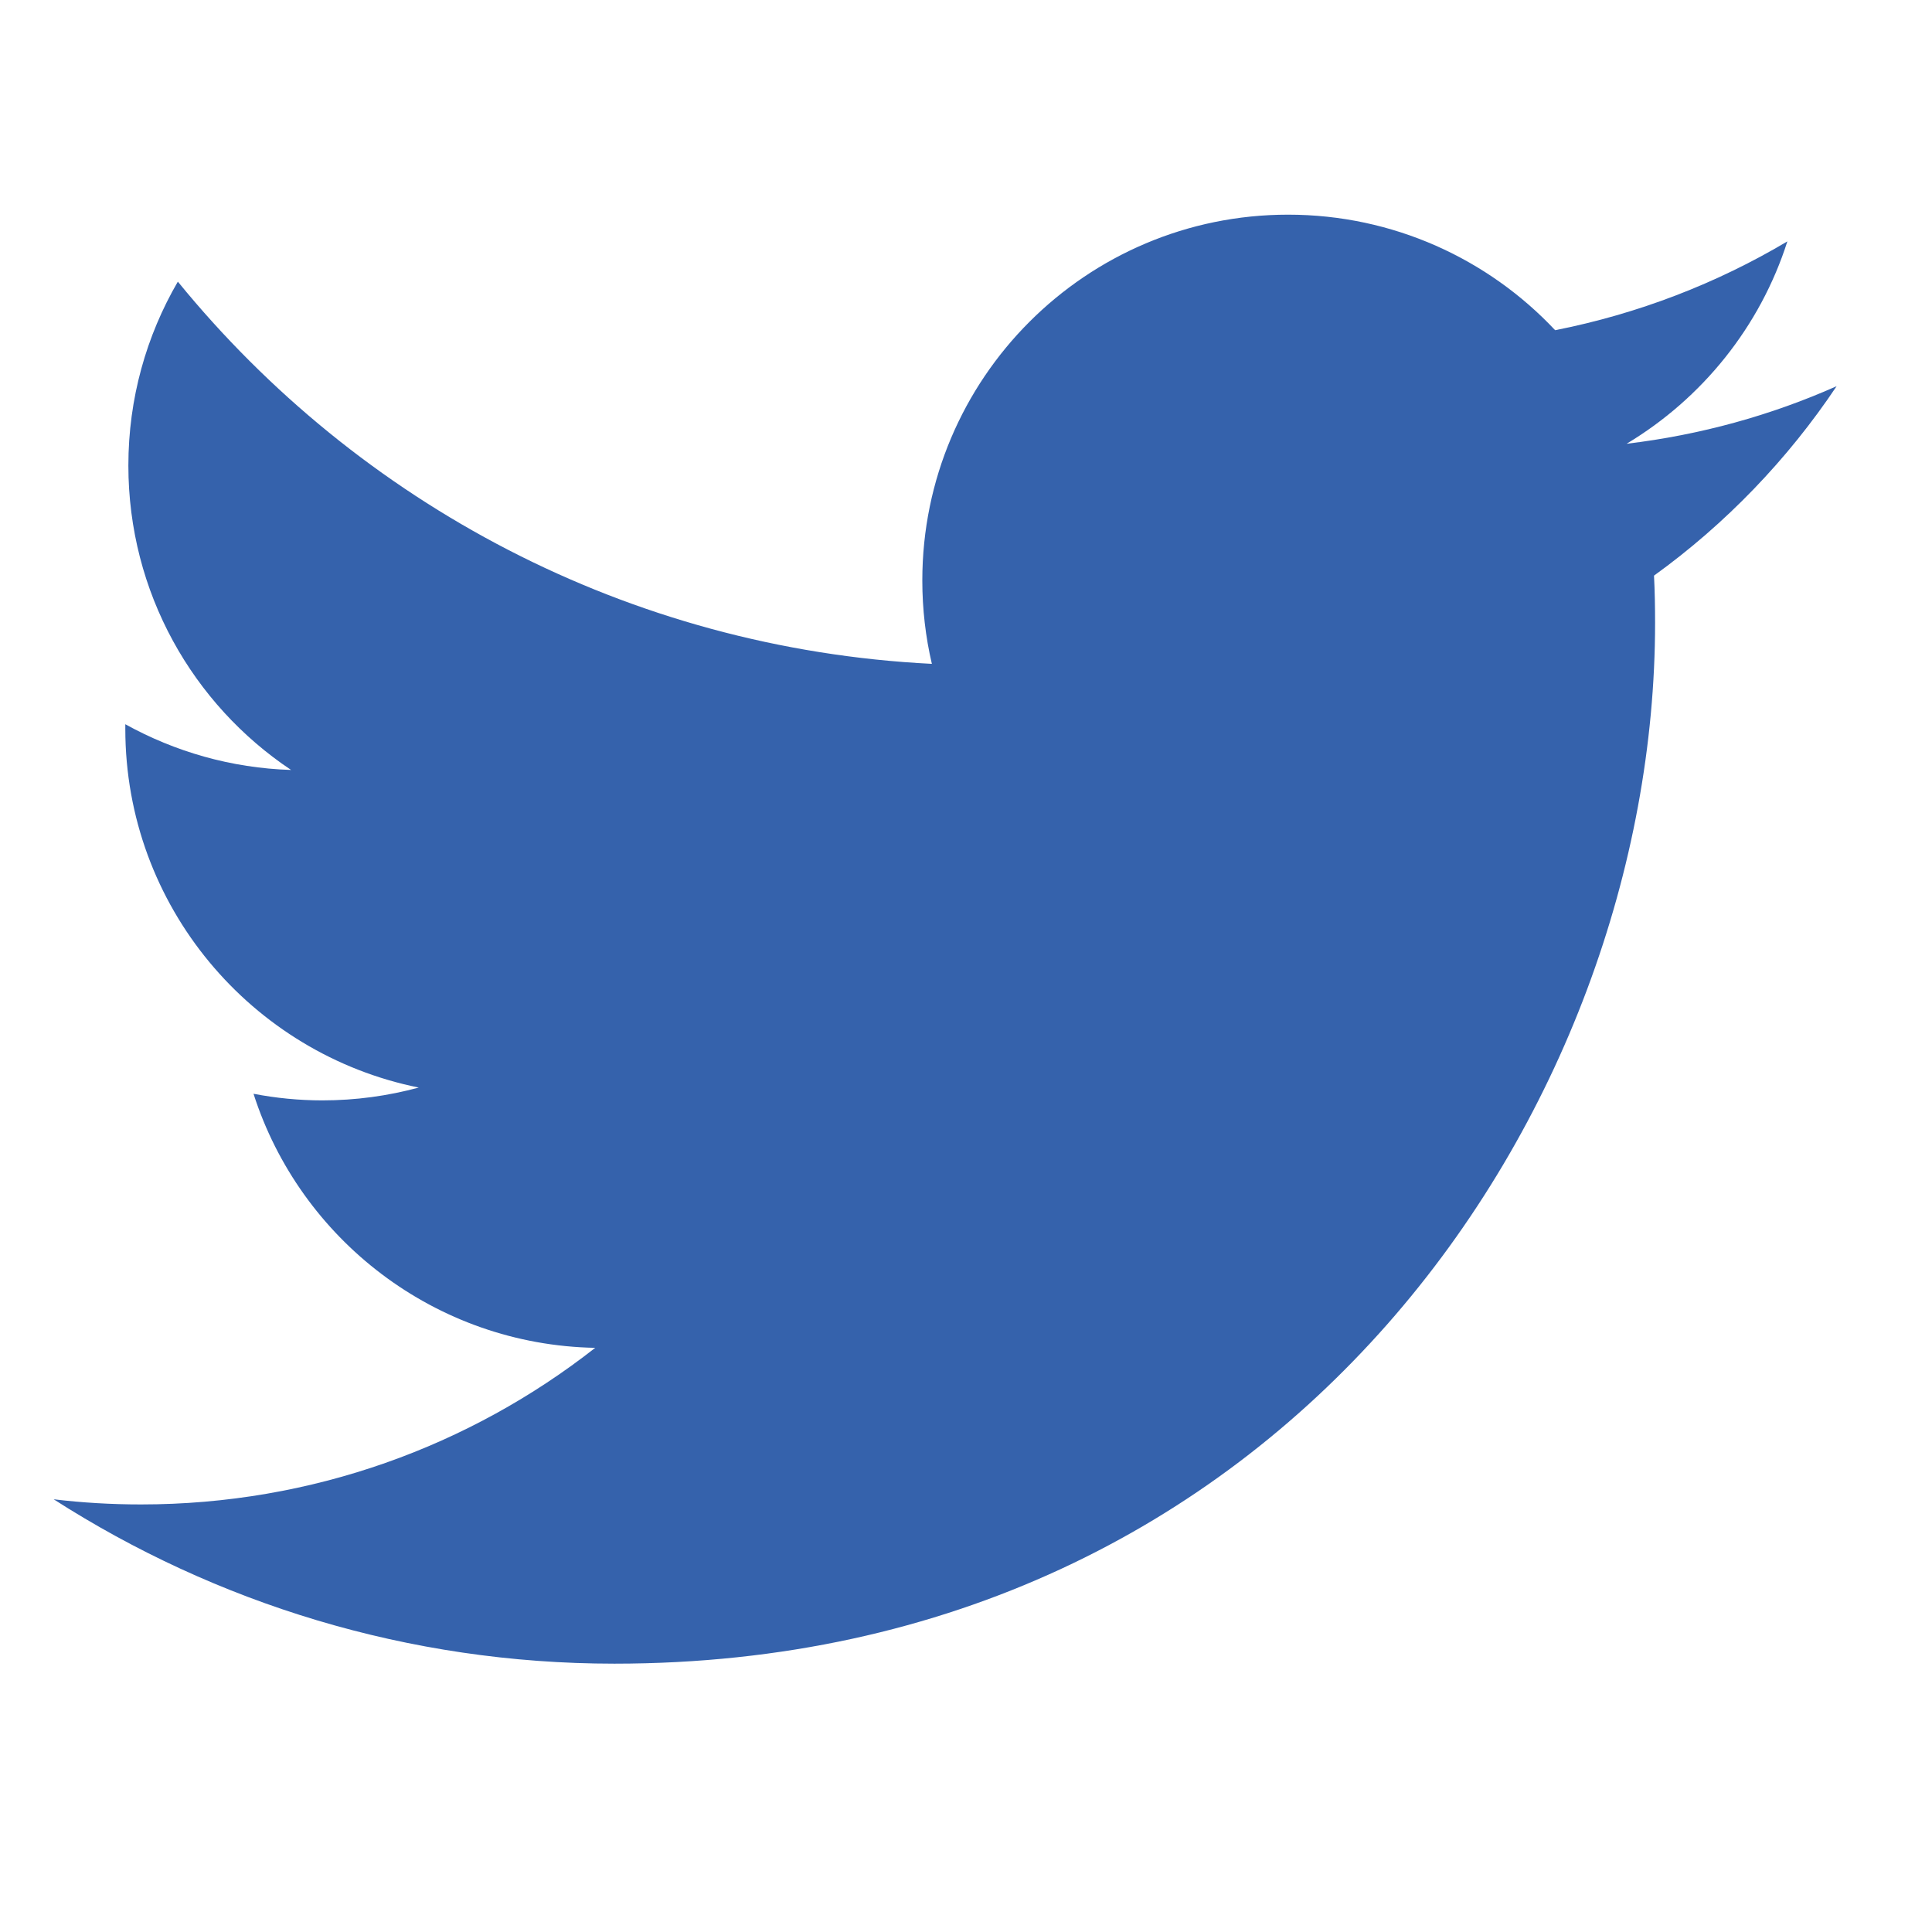 <svg width="36" height="36" viewBox="0 0 36 36" fill="none" xmlns="http://www.w3.org/2000/svg">
<mask id="mask0_75_96" style="mask-type:alpha" maskUnits="userSpaceOnUse" x="0" y="0" width="36" height="36">
<rect width="36" height="36" fill="#D9D9D9"/>
</mask>
<g mask="url(#mask0_75_96)">
<path fill-rule="evenodd" clip-rule="evenodd" d="M34.223 7.196C33.002 7.739 31.688 8.104 30.309 8.269C31.716 7.425 32.797 6.09 33.305 4.498C31.99 5.28 30.529 5.846 28.978 6.153C27.734 4.828 25.961 4 24.002 4C20.238 4 17.186 7.052 17.186 10.816C17.186 11.35 17.247 11.87 17.364 12.37C11.698 12.086 6.676 9.372 3.314 5.248C2.728 6.255 2.392 7.425 2.392 8.674C2.392 11.039 3.593 13.125 5.424 14.347C4.306 14.312 3.256 14.005 2.335 13.495V13.58C2.335 16.883 4.686 19.637 7.803 20.265C7.231 20.42 6.629 20.504 6.008 20.504C5.568 20.504 5.14 20.461 4.724 20.381C5.591 23.089 8.109 25.06 11.091 25.115C8.759 26.943 5.82 28.033 2.627 28.033C2.075 28.033 1.533 28.001 1 27.937C4.016 29.87 7.599 31 11.448 31C23.985 31 30.84 20.614 30.84 11.608C30.84 11.312 30.835 11.017 30.82 10.726C32.154 9.763 33.31 8.562 34.223 7.196Z" fill="#3562AC"/>
</g>
</svg>
